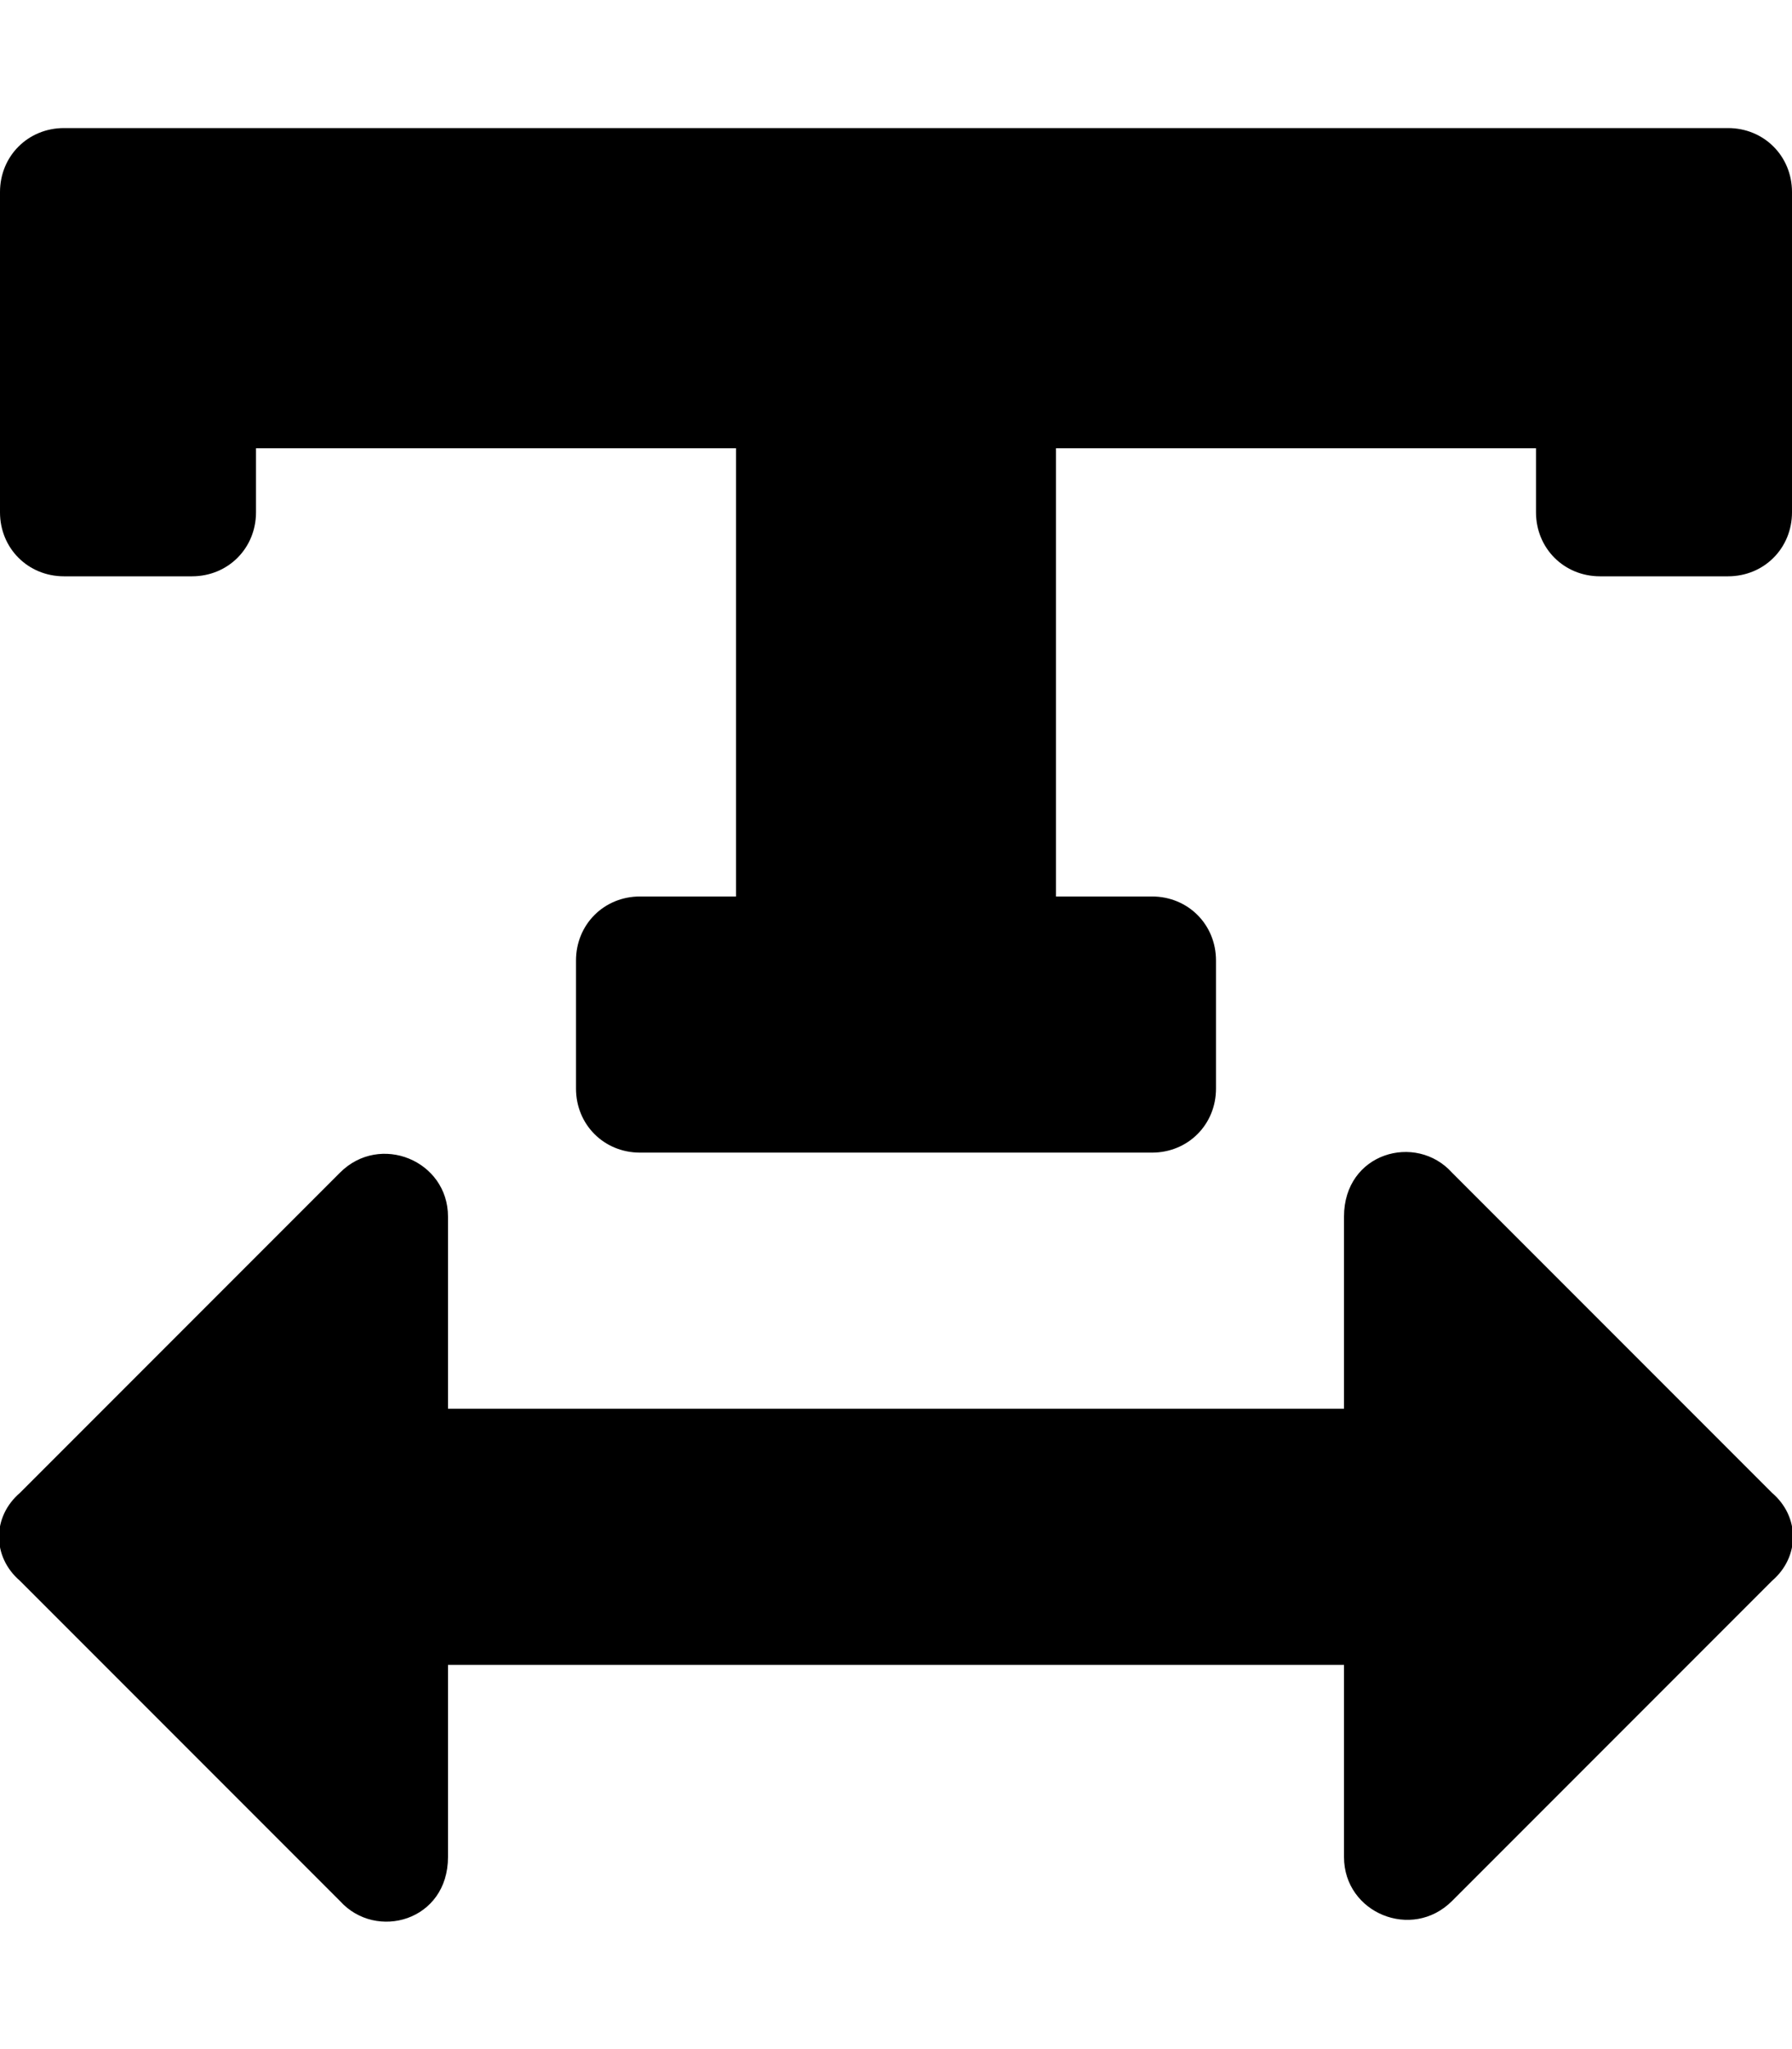 <svg xmlns="http://www.w3.org/2000/svg" viewBox="0 0 448 512"><!-- Font Awesome Free 6.0.0-alpha1 by @fontawesome - https://fontawesome.com License - https://fontawesome.com/license/free (Icons: CC BY 4.0, Fonts: SIL OFL 1.1, Code: MIT License) --><path d="M363 293C354 283 336 288 336 304V352H112V304C112 290 95 283 85 293L5 373C-2 379 -2 389 5 395L85 475C94 485 112 480 112 464V416H336V464C336 478 353 485 363 475L443 395C450 389 450 379 443 373L363 293ZM432 32H16C7 32 0 39 0 48V128C0 137 7 144 16 144H48C57 144 64 137 64 128V112H184V224H160C151 224 144 231 144 240V272C144 281 151 288 160 288H288C297 288 304 281 304 272V240C304 231 297 224 288 224H264V112H384V128C384 137 391 144 400 144H432C441 144 448 137 448 128V48C448 39 441 32 432 32Z"/></svg>